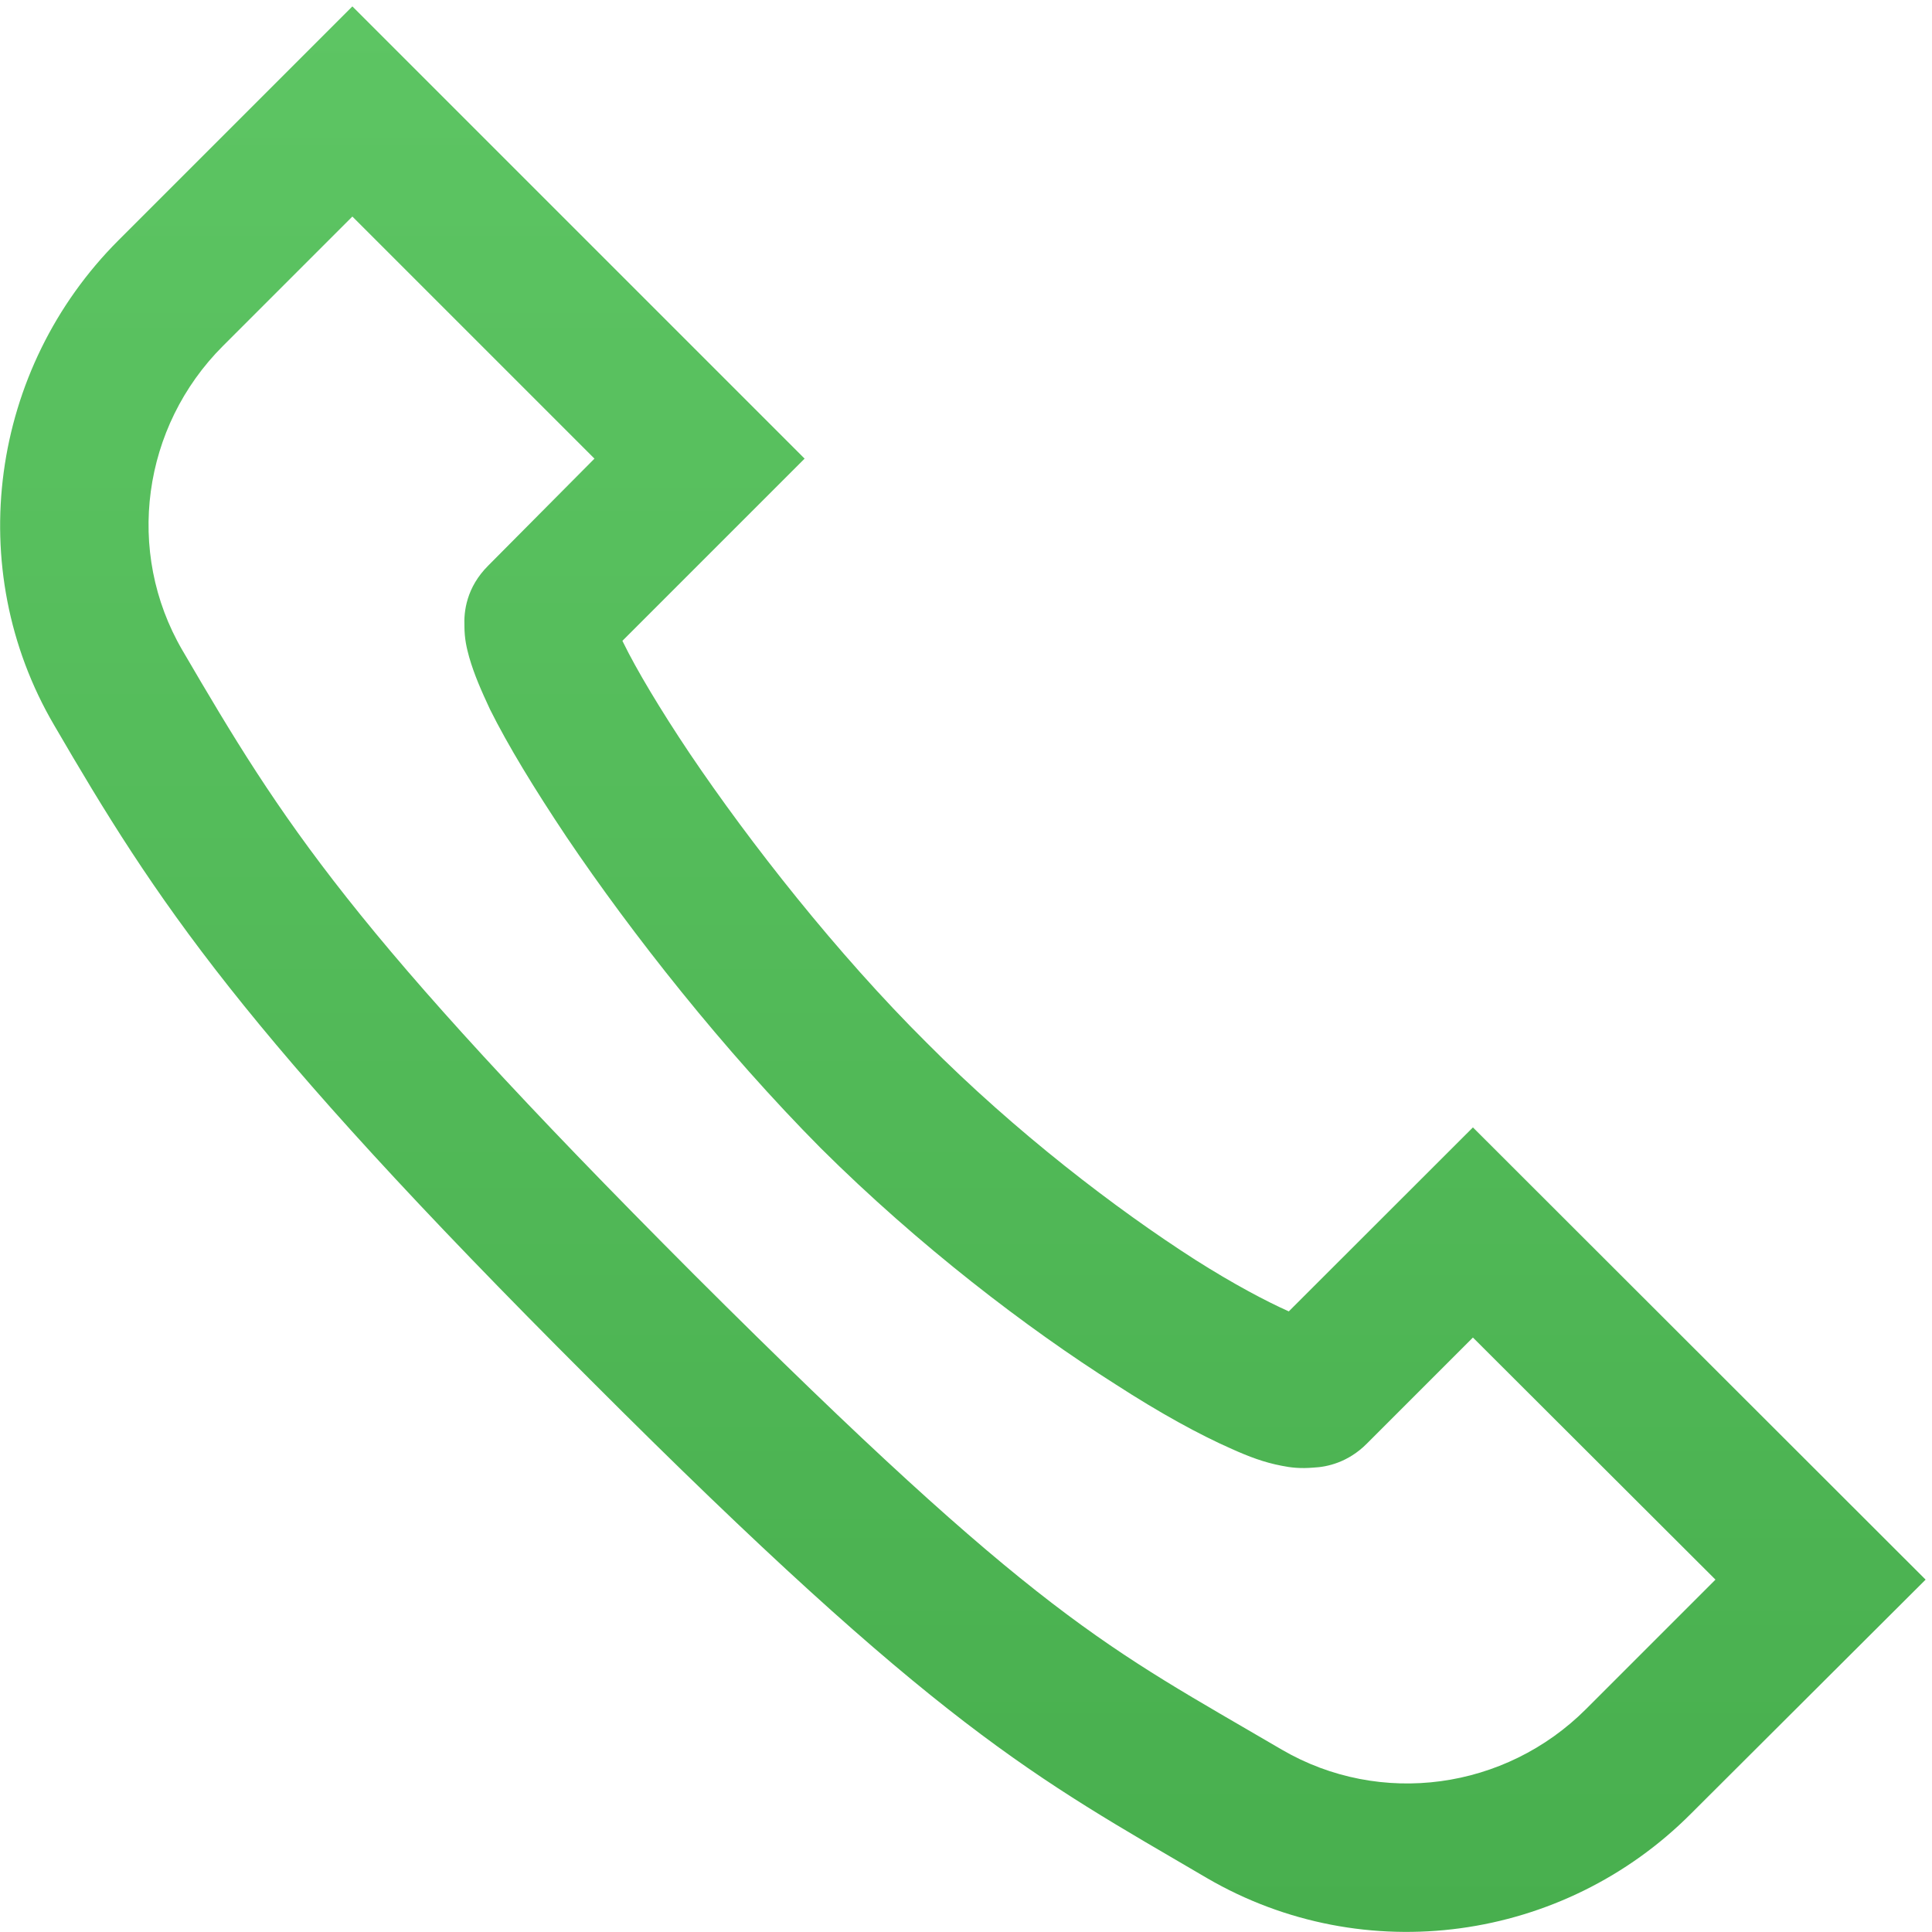 <svg width="13" height="13" viewBox="0 0 13 13" fill="none" xmlns="http://www.w3.org/2000/svg">
  <path d="M2.371 0.043L0.797 1.617C-0.066 2.48 -0.254 3.824 0.364 4.879C1.051 6.059 1.614 6.93 3.969 9.281C6.321 11.637 6.961 11.957 8.121 12.637C9.18 13.254 10.52 13.066 11.379 12.203L12.957 10.629L9.911 7.586L8.672 8.824C8.524 8.758 8.301 8.641 8.043 8.477C7.512 8.137 6.832 7.617 6.235 7.016C5.633 6.418 5.047 5.672 4.641 5.07C4.442 4.773 4.282 4.504 4.196 4.328C4.192 4.32 4.192 4.32 4.188 4.312L5.414 3.086L2.371 0.043ZM2.371 1.457L4 3.086L3.286 3.805C3.137 3.953 3.121 4.117 3.125 4.211C3.125 4.301 3.141 4.363 3.157 4.422C3.192 4.543 3.239 4.648 3.297 4.773C3.418 5.016 3.594 5.305 3.813 5.633C4.25 6.281 4.868 7.066 5.524 7.727C6.184 8.383 6.911 8.938 7.508 9.316C7.805 9.508 8.067 9.652 8.289 9.75C8.403 9.801 8.504 9.84 8.625 9.863C8.684 9.875 8.75 9.883 8.84 9.875C8.93 9.871 9.071 9.84 9.196 9.715L9.911 9L11.543 10.629L10.672 11.5C10.129 12.043 9.289 12.16 8.625 11.773C7.446 11.082 6.996 10.898 4.672 8.578C2.352 6.254 1.907 5.539 1.227 4.375C0.84 3.711 0.957 2.871 1.5 2.328L2.371 1.457Z" fill="url(#paint0_linear)"></path>
  <defs>
    <linearGradient id="paint0_linear" x1="6.479" y1="0.043" x2="6.479" y2="12.999" gradientUnits="userSpaceOnUse">
      <stop stop-color="#5DC563"></stop>
      <stop offset="1" stop-color="#48AF4E"></stop>
    </linearGradient>
  </defs>
</svg>